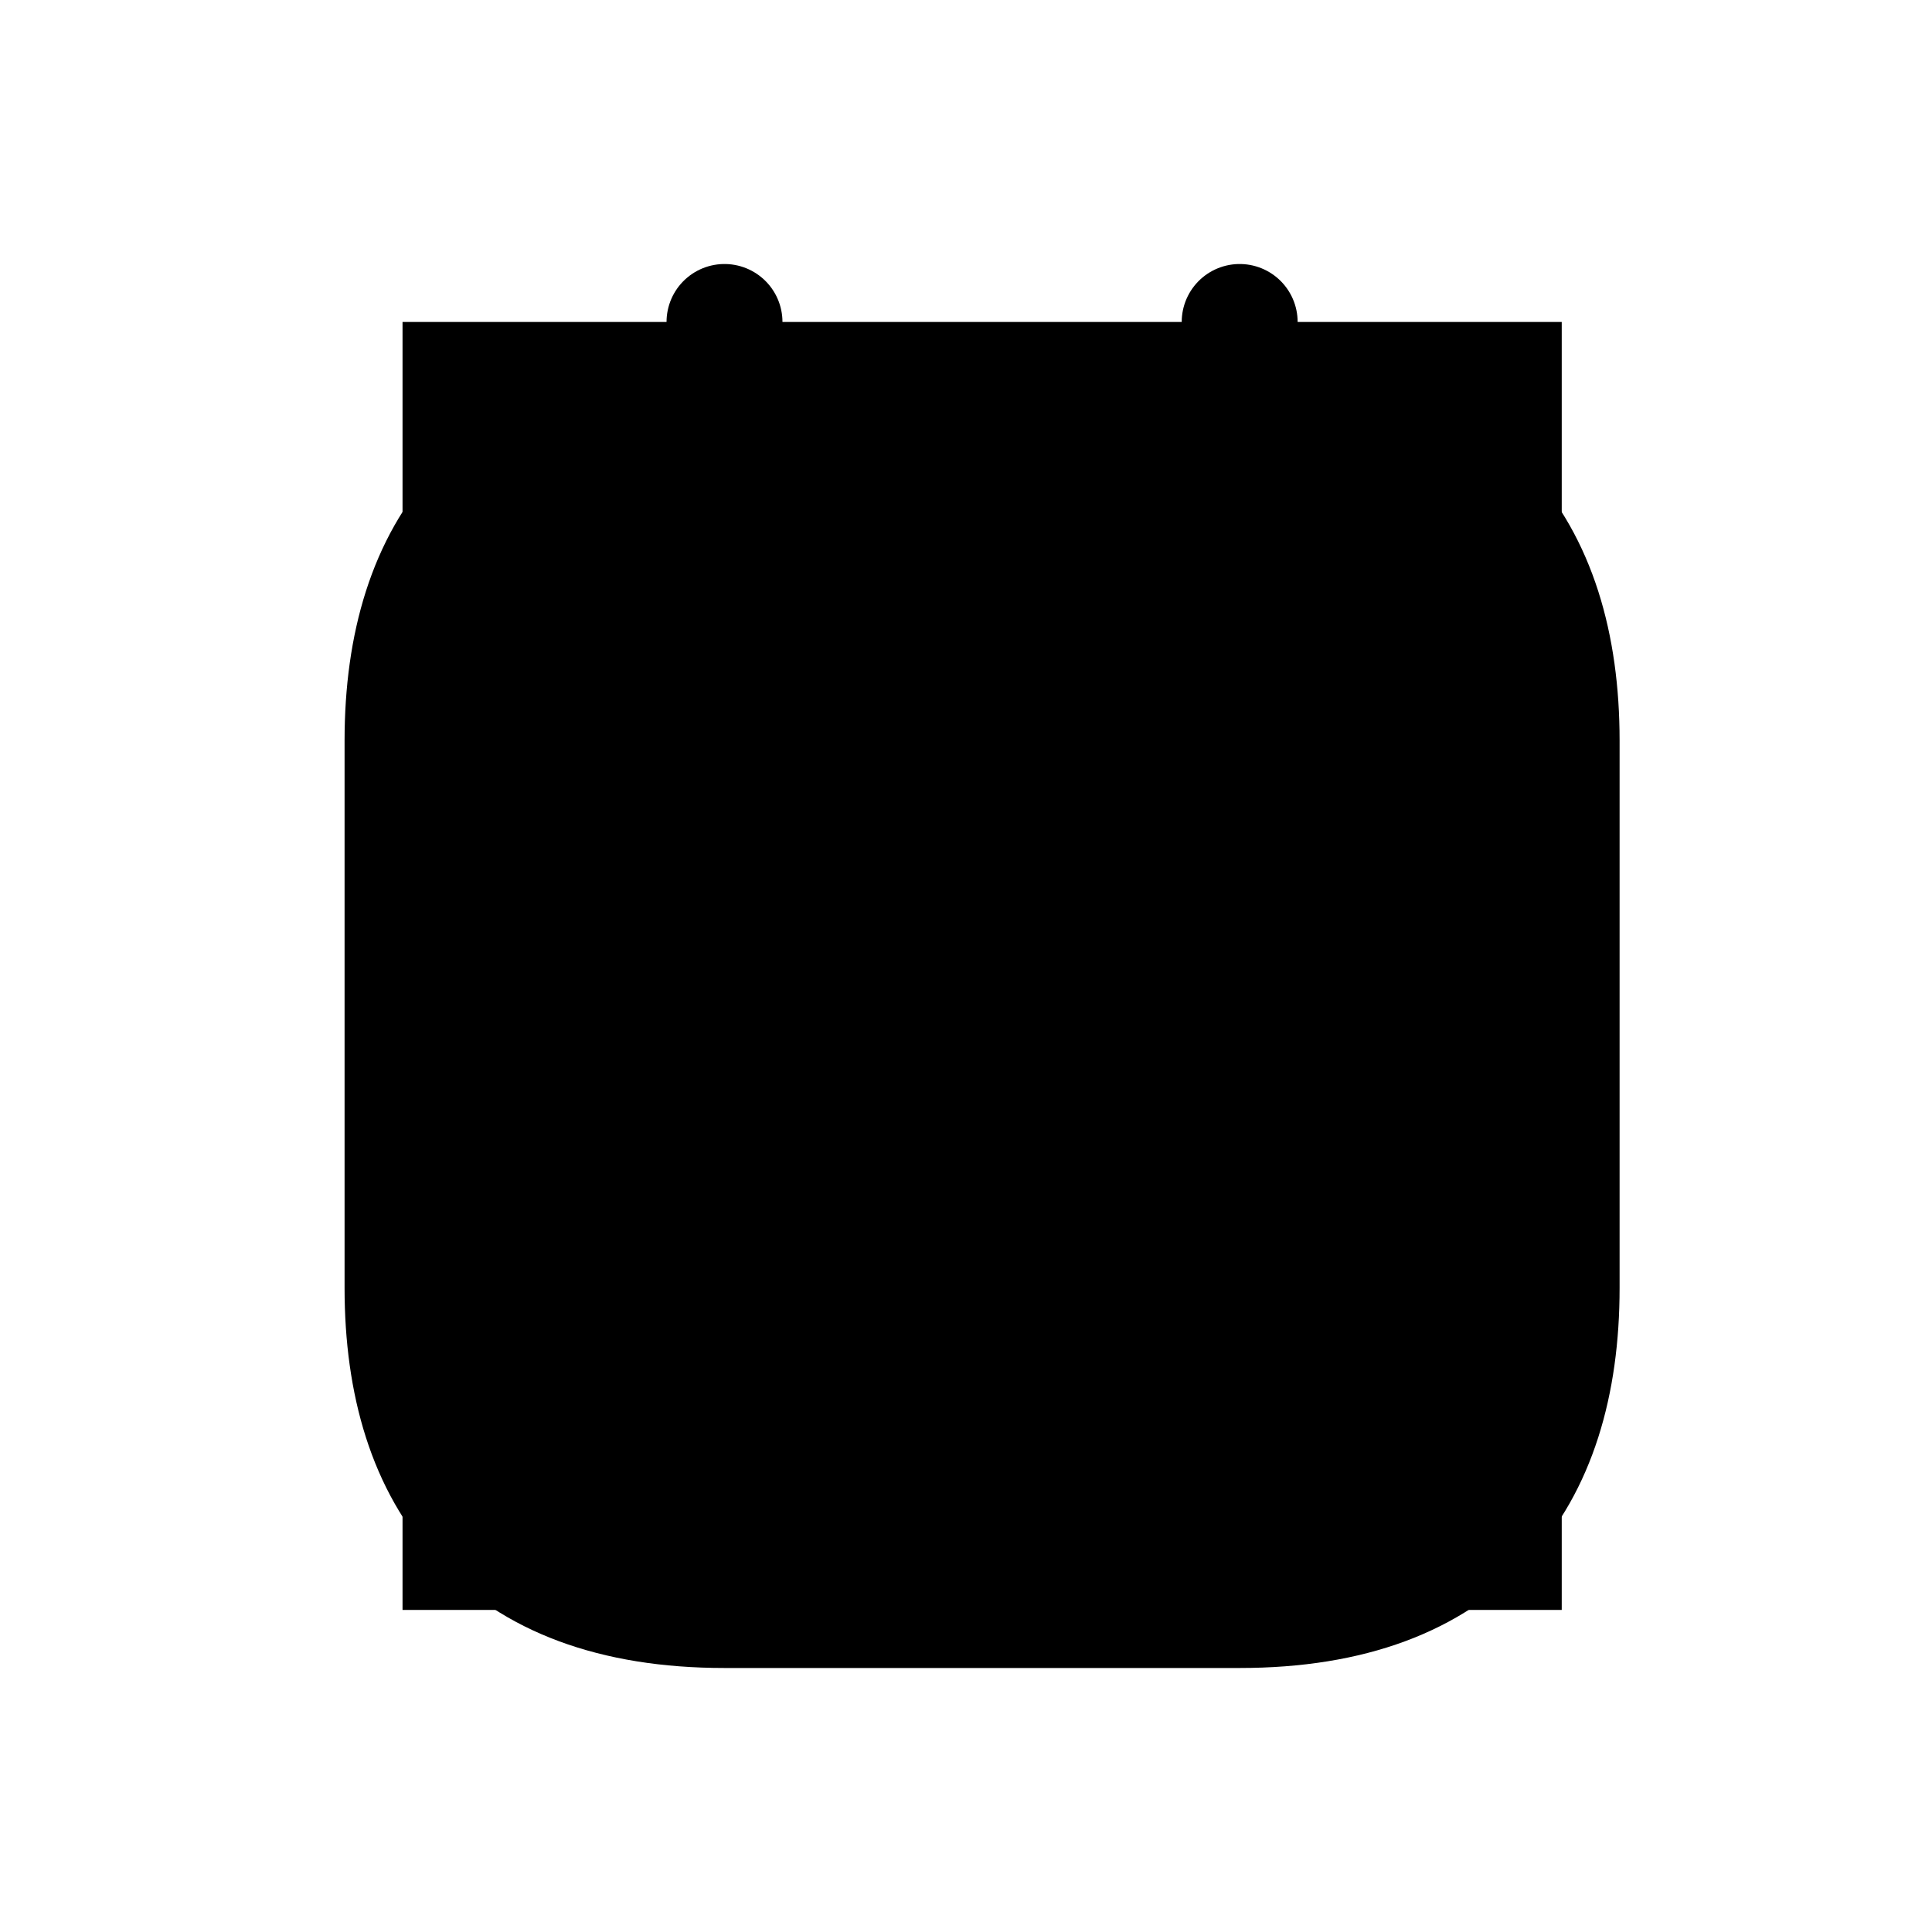 <svg width="20" height="20" viewBox="0 0 20 20" fill="none" xmlns="http://www.w3.org/2000/svg">
<rect width="12" height="13.333" transform="translate(4.167 3.333)" fill="black"/>
<path d="M7.5 3.333V5.333" stroke="black" stroke-width="1.2" stroke-miterlimit="10" stroke-linecap="round" stroke-linejoin="round"/>
<path d="M12.833 3.333V5.333" stroke="black" stroke-width="1.2" stroke-miterlimit="10" stroke-linecap="round" stroke-linejoin="round"/>
<path d="M4.5 8.06H15.833" stroke="black" stroke-width="1.2" stroke-miterlimit="10" stroke-linecap="round" stroke-linejoin="round"/>
<path d="M16.166 7.667V13.333C16.166 15.333 15.166 16.667 12.833 16.667H7.5C5.167 16.667 4.167 15.333 4.167 13.333V7.667C4.167 5.667 5.167 4.333 7.5 4.333H12.833C15.166 4.333 16.166 5.667 16.166 7.667Z" stroke="black" stroke-width="1.2" stroke-miterlimit="10" stroke-linecap="round" stroke-linejoin="round"/>
<path d="M12.63 11.133H12.636" stroke="black" stroke-width="1.5" stroke-linecap="round" stroke-linejoin="round"/>
<path d="M12.63 13.133H12.636" stroke="black" stroke-width="1.5" stroke-linecap="round" stroke-linejoin="round"/>
<path d="M10.164 11.133H10.17" stroke="black" stroke-width="1.5" stroke-linecap="round" stroke-linejoin="round"/>
<path d="M10.164 13.133H10.17" stroke="black" stroke-width="1.5" stroke-linecap="round" stroke-linejoin="round"/>
<path d="M7.696 11.133H7.702" stroke="black" stroke-width="1.5" stroke-linecap="round" stroke-linejoin="round"/>
<path d="M7.696 13.133H7.702" stroke="black" stroke-width="1.5" stroke-linecap="round" stroke-linejoin="round"/>
</svg>
